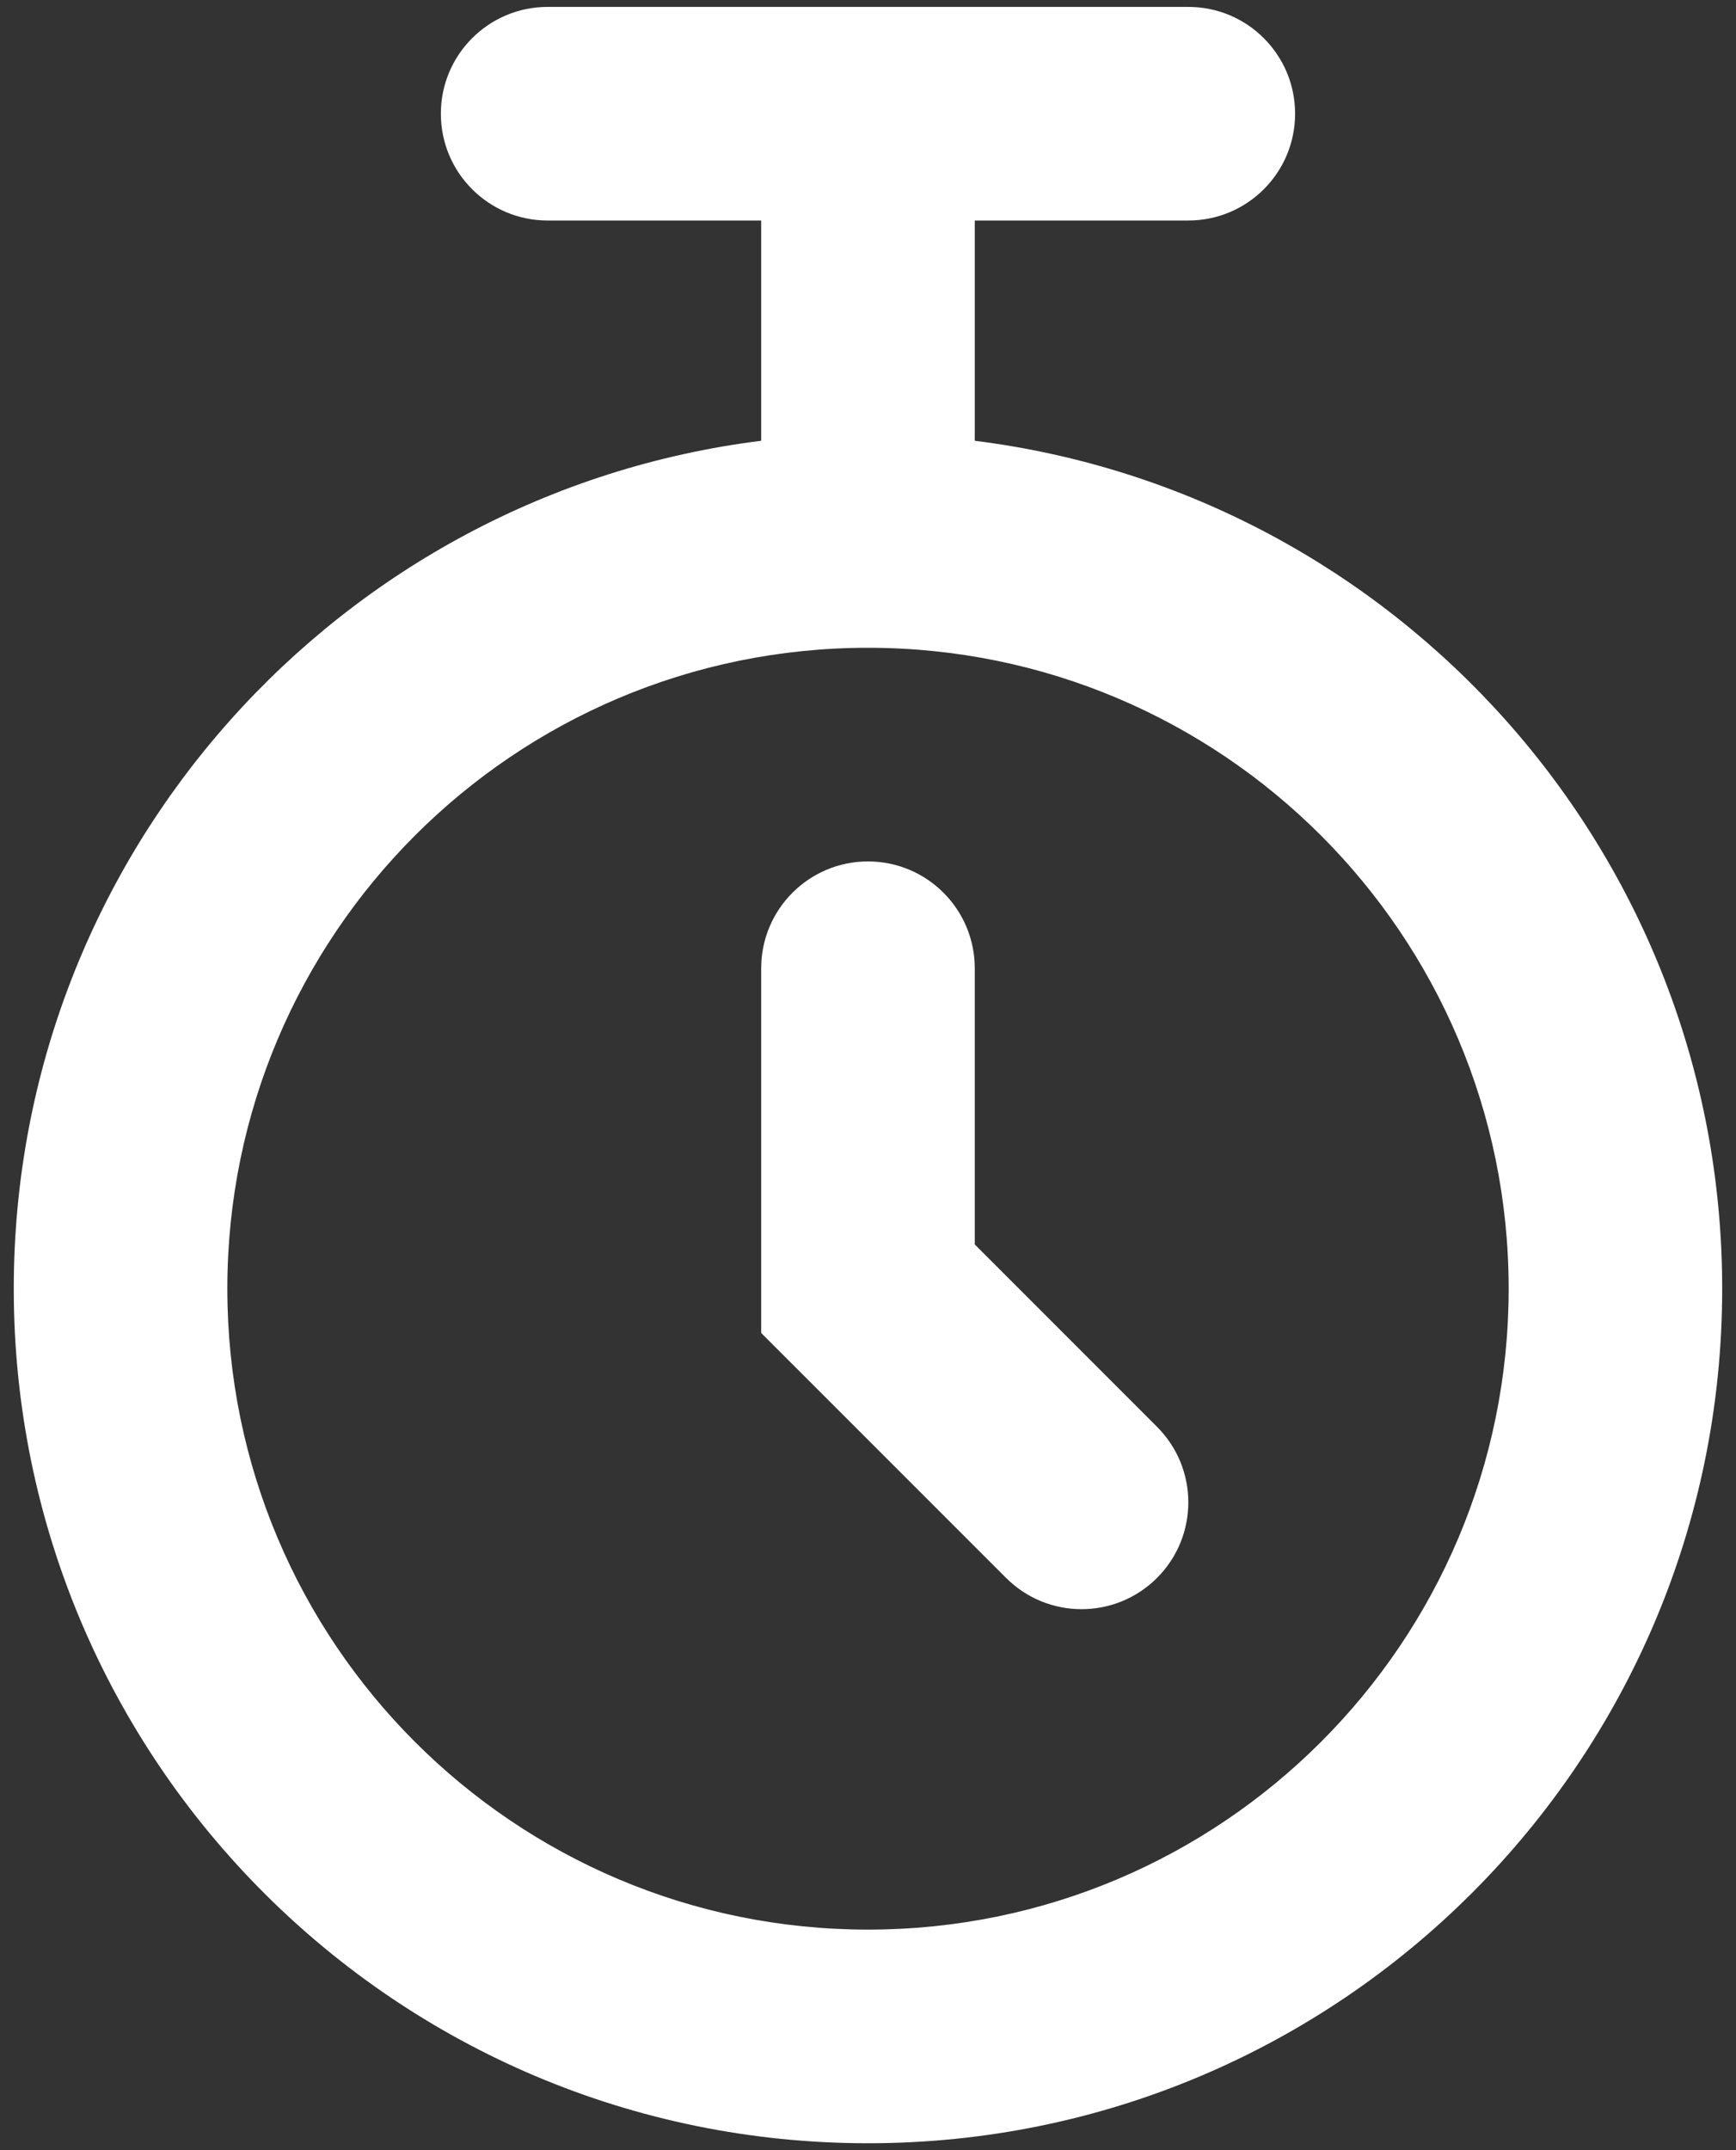 <svg width="42" height="52" viewBox="0 0 42 52" fill="none" xmlns="http://www.w3.org/2000/svg">
<rect x="0" y="0" width="42" height="52" fill="#333333" stroke="none"/>
<path d="M23.583 23.416C23.583 21.99 22.426 20.833 21 20.833C19.573 20.833 18.416 21.99 18.416 23.416V32.237L24.34 38.16C25.349 39.169 26.984 39.169 27.993 38.16C29.002 37.151 29.002 35.515 27.993 34.507L23.583 30.096V23.416Z" fill="white"/>
<path fill-rule="evenodd" clip-rule="evenodd" d="M31.333 2.75C31.333 4.177 30.176 5.333 28.75 5.333L23.583 5.333V10.66C33.778 11.931 41.666 20.628 41.666 31.166C41.666 42.58 32.414 51.833 21 51.833C9.586 51.833 0.333 42.58 0.333 31.166C0.333 20.628 8.222 11.931 18.416 10.66V5.333L13.25 5.333C11.823 5.333 10.666 4.177 10.666 2.75C10.666 1.323 11.823 0.167 13.25 0.167H28.75C30.176 0.167 31.333 1.323 31.333 2.75ZM21.004 15.666L20.995 15.666C12.437 15.669 5.5 22.608 5.5 31.166C5.5 39.727 12.439 46.666 21 46.666C29.56 46.666 36.5 39.727 36.5 31.166C36.5 22.608 29.562 15.669 21.004 15.666Z" fill="white"/>
</svg>

